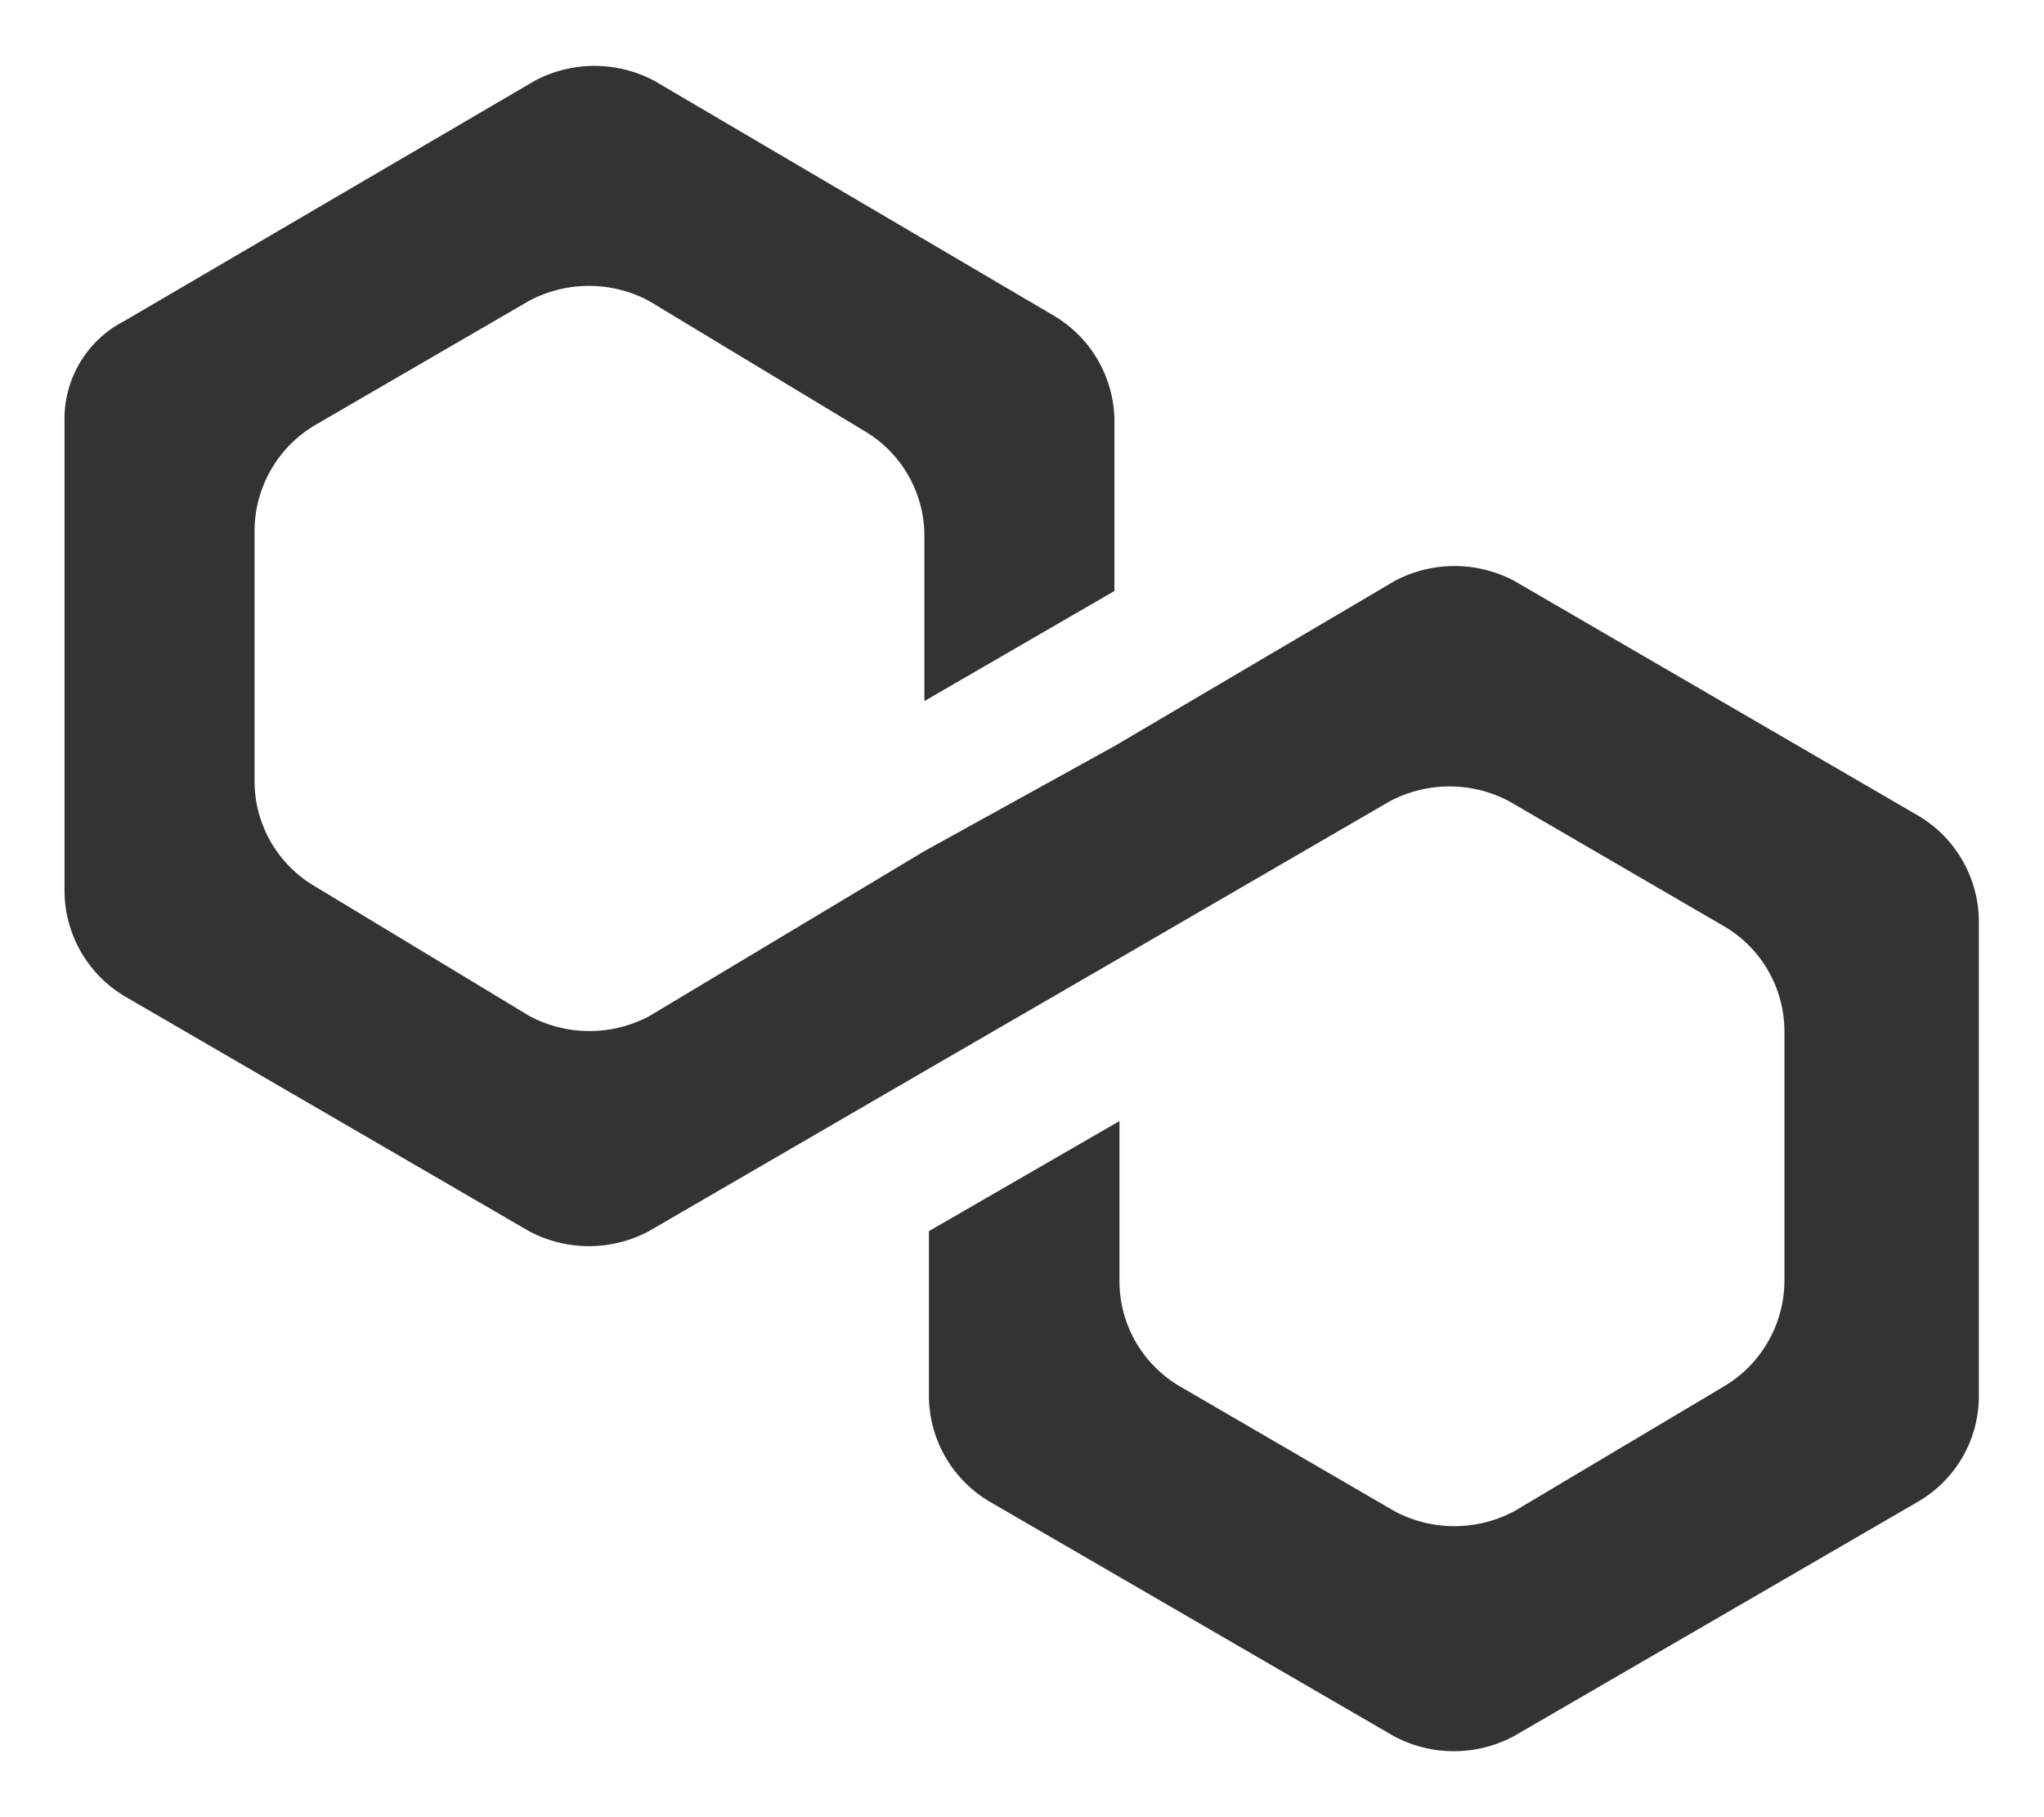 <svg xmlns="http://www.w3.org/2000/svg" width="15.843" height="14.082" viewBox="0 0 15.843 14.082">
  <g id="Group_350" data-name="Group 350" transform="translate(0.5 0.611)">
    <path id="Path_58" data-name="Path 58" d="M11.239,3.892a.987.987,0,0,0-.93,0L8.138,5.171l-1.473.814L4.534,7.263a.987.987,0,0,1-.93,0L1.938,6.256a.945.945,0,0,1-.465-.814V3.5a.956.956,0,0,1,.465-.814L3.6,1.721a.987.987,0,0,1,.93,0L6.2,2.729a.945.945,0,0,1,.465.814V4.822l1.473-.853V2.652a.956.956,0,0,0-.465-.814L4.573.016a.987.987,0,0,0-.93,0L.465,1.876A.852.852,0,0,0,0,2.652V6.295a.956.956,0,0,0,.465.814L3.6,8.93a.987.987,0,0,0,.93,0L6.666,7.69l1.473-.853L10.27,5.6a.987.987,0,0,1,.93,0l1.666.969a.945.945,0,0,1,.465.814V9.317a.956.956,0,0,1-.465.814l-1.628.969a.987.987,0,0,1-.93,0l-1.666-.969a.945.945,0,0,1-.465-.814V8.077L6.7,8.93v1.279a.956.956,0,0,0,.465.814l3.139,1.821a.987.987,0,0,0,.93,0l3.139-1.821a.945.945,0,0,0,.465-.814V6.527a.956.956,0,0,0-.465-.814Z" transform="translate(0)" fill="#333" stroke="rgba(0,0,0,0)" stroke-width="1"/>
  </g>
</svg>
